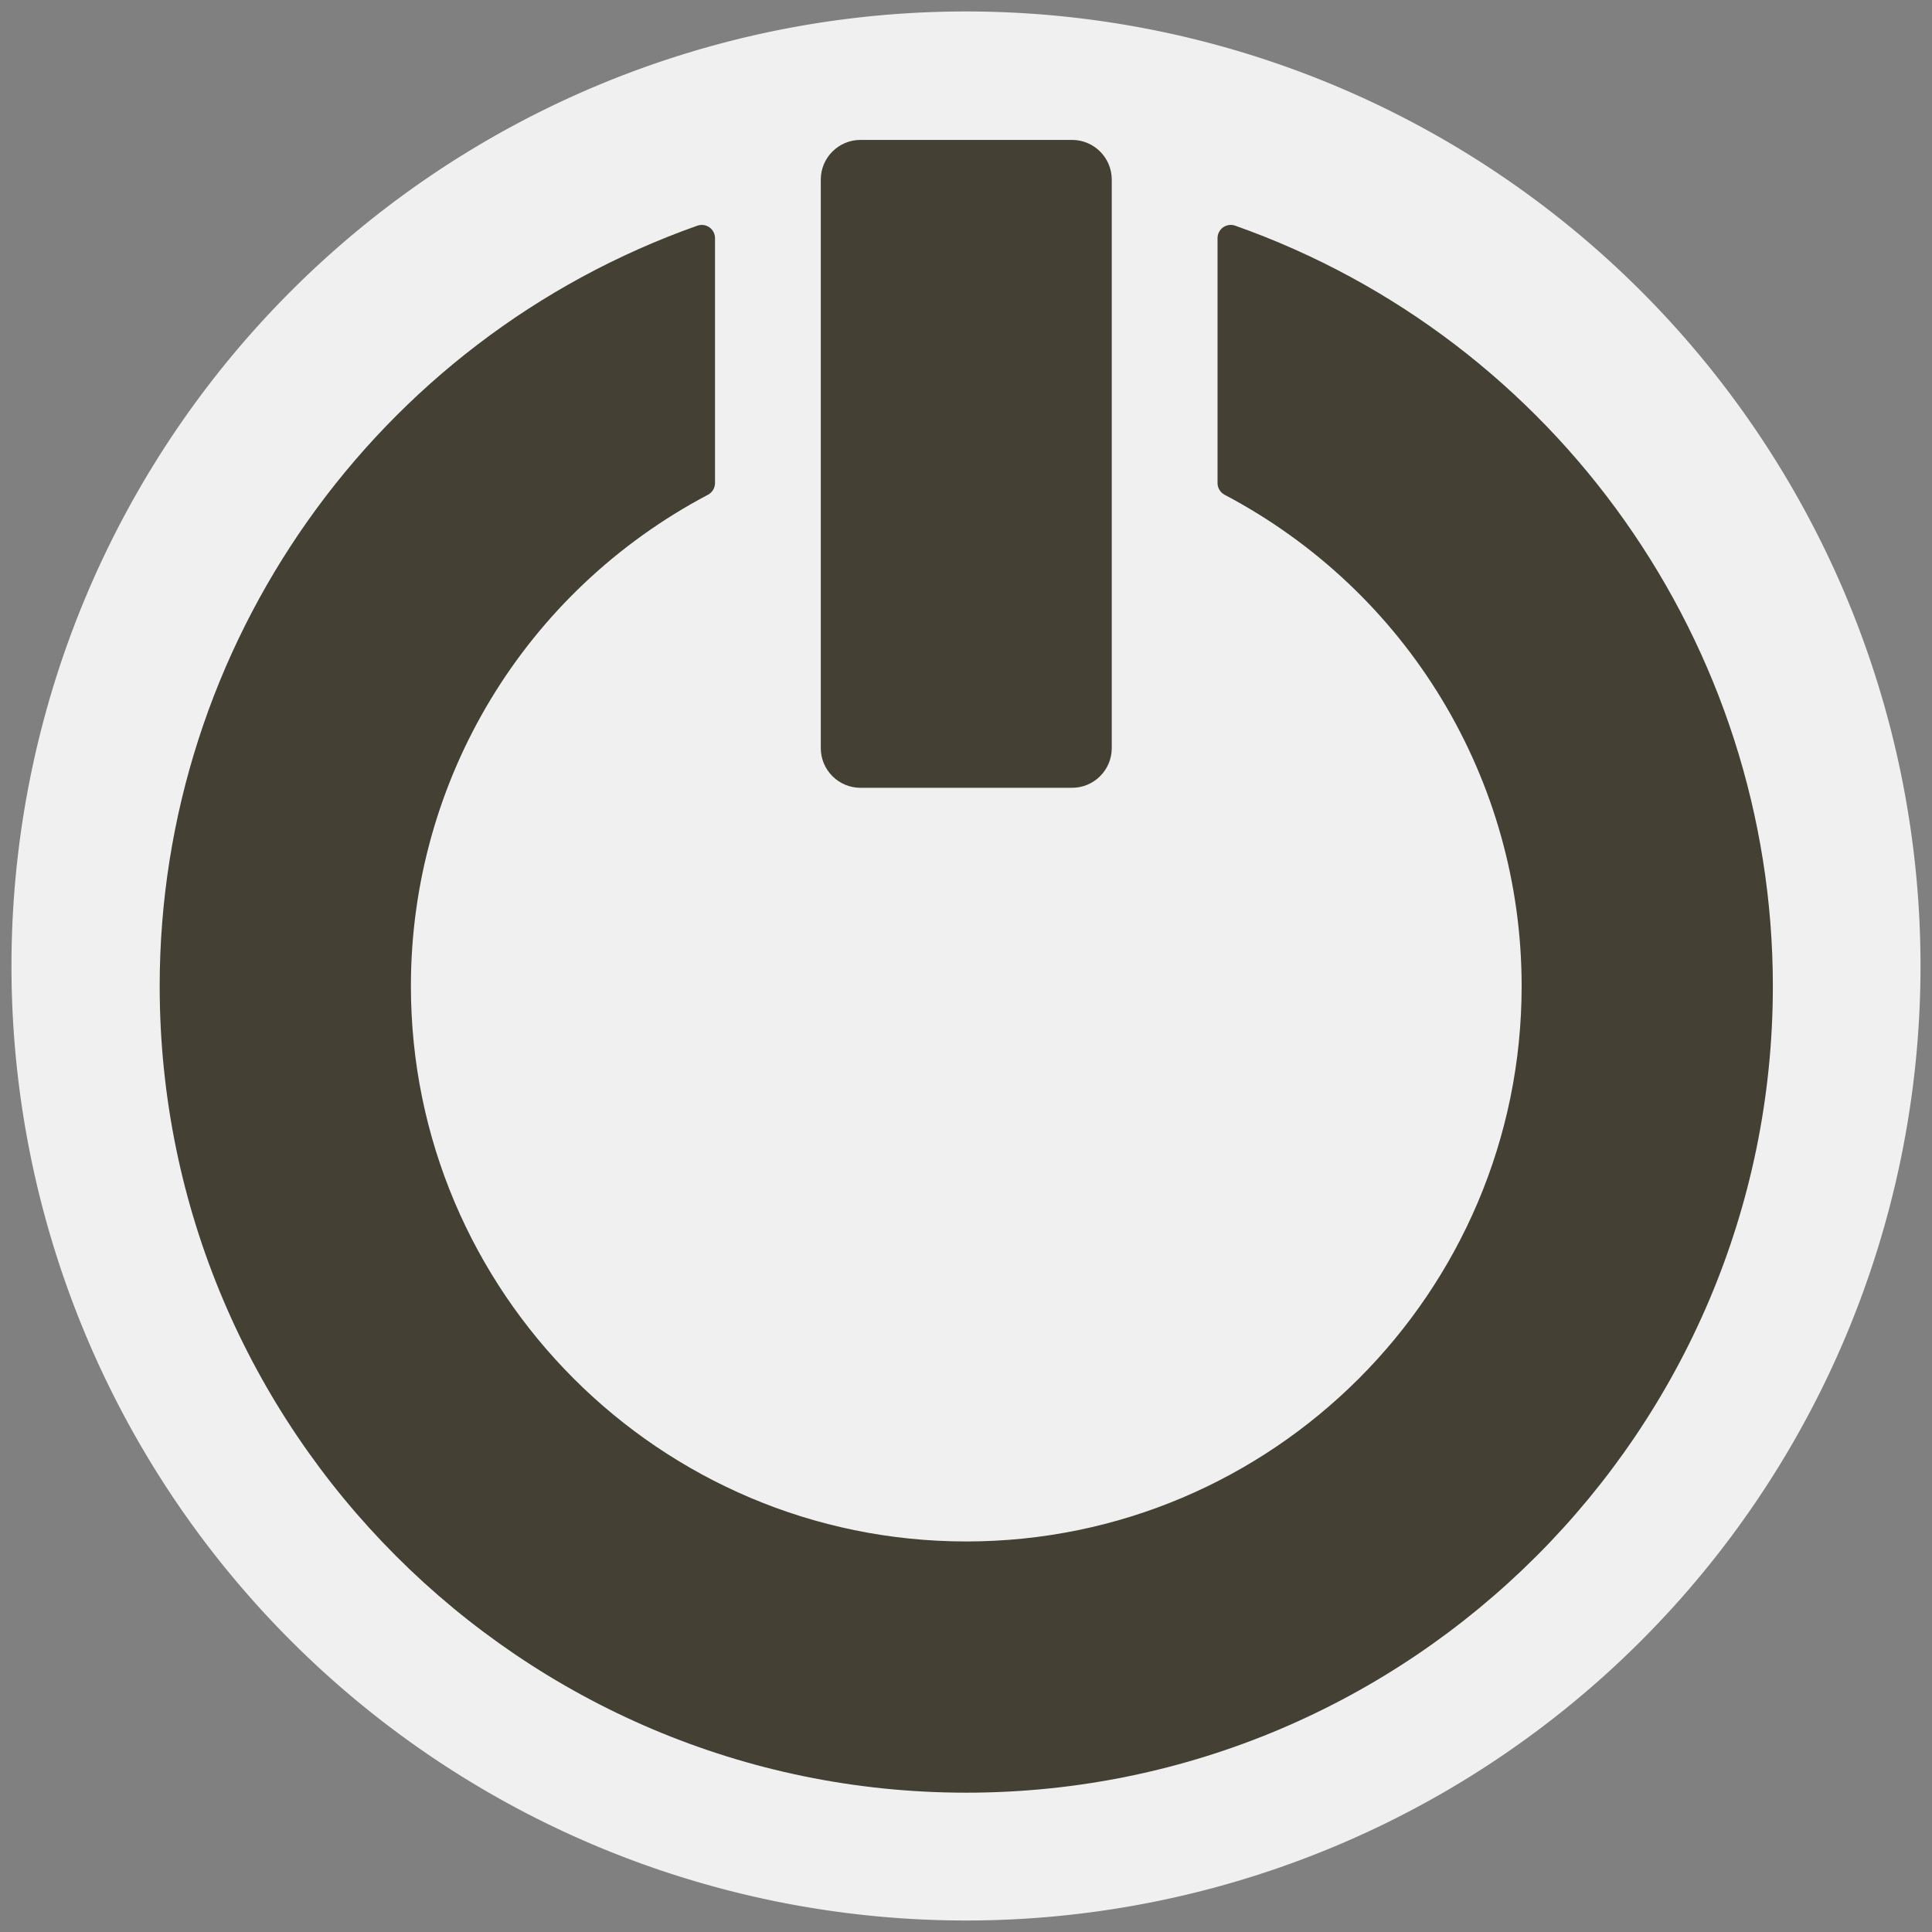 <?xml version="1.0" encoding="UTF-8" standalone="no"?>
<svg
   xmlns:dc="http://purl.org/dc/elements/1.1/"
   xmlns:cc="http://creativecommons.org/ns#"
   xmlns:rdf="http://www.w3.org/1999/02/22-rdf-syntax-ns#"
   xmlns:svg="http://www.w3.org/2000/svg"
   xmlns="http://www.w3.org/2000/svg"
   xmlns:sodipodi="http://sodipodi.sourceforge.net/DTD/sodipodi-0.dtd"
   xmlns:inkscape="http://www.inkscape.org/namespaces/inkscape"
   version="1.1"
   width="128"
   height="128"
   viewBox="0 0 128 128"
   overflow="visible"
   enable-background="new 0 0 128 128"
   xml:space="preserve"
   id="svg2"
   sodipodi:version="0.32"
   inkscape:version="0.46"
   sodipodi:docname="gnome-session-hibernate.svg"
   sodipodi:docbase="/home/christof/themes_and_icons/meinICONtheme/BRIT ICONS/scalable/apps"
   inkscape:output_extension="org.inkscape.output.svg.inkscape"><rect x="0" y="0" width="128" height="128" fill="#808080" stroke="none"/><sodipodi:namedview
   inkscape:window-height="1001"
   inkscape:window-width="1680"
   inkscape:pageshadow="2"
   inkscape:pageopacity="0.0"
   guidetolerance="10.0"
   gridtolerance="10.0"
   objecttolerance="10.0"
   borderopacity="1.0"
   bordercolor="#666666"
   pagecolor="#f0f0f0"
   id="base"
   inkscape:zoom="2.9609375"
   inkscape:cx="6.923483"
   inkscape:cy="52.198653"
   inkscape:window-x="0"
   inkscape:window-y="24"
   inkscape:current-layer="svg2"
   showgrid="false"><inkscape:grid
     type="xygrid"
     id="grid2433" /></sodipodi:namedview><defs
   id="defs123"><inkscape:perspective
     sodipodi:type="inkscape:persp3d"
     inkscape:vp_x="0 : 64 : 1"
     inkscape:vp_y="0 : 1000 : 0"
     inkscape:vp_z="128 : 64 : 1"
     inkscape:persp3d-origin="64 : 42.666667 : 1"
     id="perspective60" /></defs>
	
	
	
	
		<linearGradient
   id="XMLID_21_"
   x1="59.033"
   y1="118.928"
   gradientTransform="matrix(1 0 0 -1 -0.962 127.935)"
   x2="72.283"
   gradientUnits="userSpaceOnUse"
   y2="-3.822">
		<stop
   offset="0"
   id="stop11"
   style="stop-color:#323232" />
		<stop
   offset="1"
   id="stop13"
   style="stop-color:#323232" />
	</linearGradient>
	
	
		<linearGradient
   id="XMLID_22_"
   x1="57.627"
   y1="126.245"
   gradientTransform="matrix(1 0 0 -1 -0.962 127.935)"
   x2="72.377"
   gradientUnits="userSpaceOnUse"
   y2="1.245">
		<stop
   offset="0"
   id="stop18"
   style="stop-color:#393939" />
		<stop
   offset="0.281"
   id="stop20"
   style="stop-color:#3b3b3b" />
		<stop
   offset="0.693"
   id="stop22"
   style="stop-color:#414141" />
		<stop
   offset="1"
   id="stop24"
   style="stop-color:#464646" />
	</linearGradient>
	
	
		<linearGradient
   id="XMLID_23_"
   x1="63.681"
   y1="73.355"
   gradientTransform="matrix(1 0 0 -1 -0.962 127.935)"
   x2="71.981"
   gradientUnits="userSpaceOnUse"
   y2="3.015">
		<stop
   offset="0"
   id="stop29"
   style="stop-color:#393939" />
		<stop
   offset="0.043"
   id="stop31"
   style="stop-color:#3e3e3e" />
		<stop
   offset="0.294"
   id="stop33"
   style="stop-color:#595959" />
		<stop
   offset="0.541"
   id="stop35"
   style="stop-color:#6d6d6d" />
		<stop
   offset="0.78"
   id="stop37"
   style="stop-color:#797979" />
		<stop
   offset="1"
   id="stop39"
   style="stop-color:#7d7d7d" />
	</linearGradient>
	
	
		<linearGradient
   id="XMLID_24_"
   x1="23.236"
   y1="113.369"
   gradientTransform="matrix(1 0 0 -1 -0.962 127.935)"
   x2="71.486"
   gradientUnits="userSpaceOnUse"
   y2="60.119">
		<stop
   offset="0"
   id="stop44"
   style="stop-color:#858585" />
		<stop
   offset="1"
   id="stop46"
   style="stop-color:#515151" />
	</linearGradient>
	
	
		<linearGradient
   id="XMLID_25_"
   x1="-537.612"
   y1="1160.696"
   gradientTransform="matrix(-1,0,0,1,-350.211,-1121.265)"
   x2="-662.862"
   gradientUnits="userSpaceOnUse"
   y2="1160.696">
		<stop
   offset="0"
   id="stop51"
   style="stop-color:#959595" />
		<stop
   offset="0.118"
   id="stop53"
   style="stop-color:#aeaeae" />
		<stop
   offset="0.266"
   id="stop55"
   style="stop-color:#c7c7c7" />
		<stop
   offset="0.39"
   id="stop57"
   style="stop-color:#d7d7d7" />
		<stop
   offset="0.472"
   id="stop59"
   style="stop-color:#dddddd" />
		<stop
   offset="0.548"
   id="stop61"
   style="stop-color:#d7d7d7" />
		<stop
   offset="0.67"
   id="stop63"
   style="stop-color:#c5c5c5" />
		<stop
   offset="0.821"
   id="stop65"
   style="stop-color:#a8a8a8" />
		<stop
   offset="0.994"
   id="stop67"
   style="stop-color:#828282" />
		<stop
   offset="1"
   id="stop69"
   style="stop-color:#808080" />
	</linearGradient>
	
	
	
		<linearGradient
   id="XMLID_26_"
   x1="65.764"
   y1="36.948"
   gradientTransform="matrix(1 0 0 -1 -0.962 127.935)"
   x2="63.764"
   gradientUnits="userSpaceOnUse"
   y2="99.448">
		<stop
   offset="0"
   id="stop76"
   style="stop-color:#323232" />
		<stop
   offset="1"
   id="stop78"
   style="stop-color:#323232" />
	</linearGradient>
	
	
		<linearGradient
   id="XMLID_27_"
   x1="64.029"
   y1="88.882"
   gradientTransform="matrix(1,0,0,-1,116.533,120.77)"
   x2="66.029"
   gradientUnits="userSpaceOnUse"
   y2="31.547">
		<stop
   offset="0"
   id="stop83"
   style="stop-color:#393939" />
		<stop
   offset="0.352"
   id="stop85"
   style="stop-color:#3b3b3b" />
		<stop
   offset="0.869"
   id="stop87"
   style="stop-color:#414141" />
		<stop
   offset="1"
   id="stop89"
   style="stop-color:#424242" />
	</linearGradient>
	
	
		<linearGradient
   id="XMLID_28_"
   x1="64.836"
   y1="43.22"
   gradientTransform="matrix(1 0 0 -1 -0.962 127.935)"
   x2="64.982"
   gradientUnits="userSpaceOnUse"
   y2="39.031">
		<stop
   offset="0"
   id="stop94"
   style="stop-color:#393939" />
		<stop
   offset="0.043"
   id="stop96"
   style="stop-color:#3e3e3e" />
		<stop
   offset="0.294"
   id="stop98"
   style="stop-color:#595959" />
		<stop
   offset="0.541"
   id="stop100"
   style="stop-color:#6d6d6d" />
		<stop
   offset="0.78"
   id="stop102"
   style="stop-color:#797979" />
		<stop
   offset="1"
   id="stop104"
   style="stop-color:#7d7d7d" />
	</linearGradient>
	
	
		<linearGradient
   id="XMLID_29_"
   x1="18.138"
   y1="81.039"
   gradientTransform="matrix(1 0 0 -1 -0.962 127.935)"
   x2="121.136"
   gradientUnits="userSpaceOnUse"
   y2="81.789">
		<stop
   offset="0"
   id="stop109"
   style="stop-color:#858585" />
		<stop
   offset="1"
   id="stop111"
   style="stop-color:#515151" />
	</linearGradient>
	
	
		<linearGradient
   id="XMLID_30_"
   x1="53.894"
   y1="88.811"
   gradientTransform="matrix(1 0 0 -1 -0.962 127.935)"
   x2="86.977"
   gradientUnits="userSpaceOnUse"
   y2="87.561">
		<stop
   offset="0"
   id="stop116"
   style="stop-color:#949494" />
		<stop
   offset="1"
   id="stop118"
   style="stop-color:#5b5b5b" />
	</linearGradient>
	
<path
   sodipodi:type="arc"
   style="opacity:1;fill:#f0f0f0;fill-opacity:1;fill-rule:nonzero;stroke:none;stroke-width:6;stroke-linejoin:miter;stroke-miterlimit:4;stroke-dasharray:none;stroke-opacity:1"
   id="path4382"
   sodipodi:cx="39.09235"
   sodipodi:cy="64.422165"
   sodipodi:rx="52.263851"
   sodipodi:ry="52.263851"
   d="M 91.356 64.422 A 52.264 52.264 0 1 1  -13.172,64.422 A 52.264 52.264 0 1 1  91.356 64.422 z"
   transform="matrix(1.21,0,0,1.21,16.698,-13.952)" /><g
   id="g4208"
   transform="matrix(0.876,0,0,0.876,7.954,3.666)"><path
     style="fill:#444034"
     id="path16"
     d="M 83.426,13.008 C 83.161,13.196 83.003,13.501 83.003,13.825 L 83.003,32.348 C 83.003,32.719 83.208,33.059 83.536,33.233 C 97.394,40.546 106.003,54.788 106.003,70.397 C 106.003,93.556 87.161,112.397 63.999,112.397 C 40.837,112.397 21.997,93.556 21.997,70.397 C 21.997,54.788 30.606,40.546 44.464,33.233 C 44.792,33.059 44.997,32.719 44.997,32.348 L 44.997,13.825 C 44.997,13.501 44.839,13.196 44.574,13.009 C 44.309,12.821 43.97,12.775 43.663,12.883 C 19.34,21.482 2.997,44.595 2.997,70.397 C 2.997,104.033 30.361,131.397 63.999,131.397 C 97.64,131.397 125.003,104.033 125.003,70.397 C 125.003,44.595 108.66,21.482 84.337,12.882 C 84.03,12.774 83.691,12.821 83.426,13.008 z " /><path
     style="fill:#444034"
     id="path60"
     d="M 55.997,6.397 C 54.343,6.397 52.997,7.743 52.997,9.397 L 52.997,52.397 C 52.997,54.051 54.343,55.397 55.997,55.397 L 72.003,55.397 C 73.657,55.397 75.003,54.051 75.003,52.397 L 75.003,9.397 C 75.003,7.743 73.657,6.397 72.003,6.397 L 55.997,6.397 z " /></g></svg>